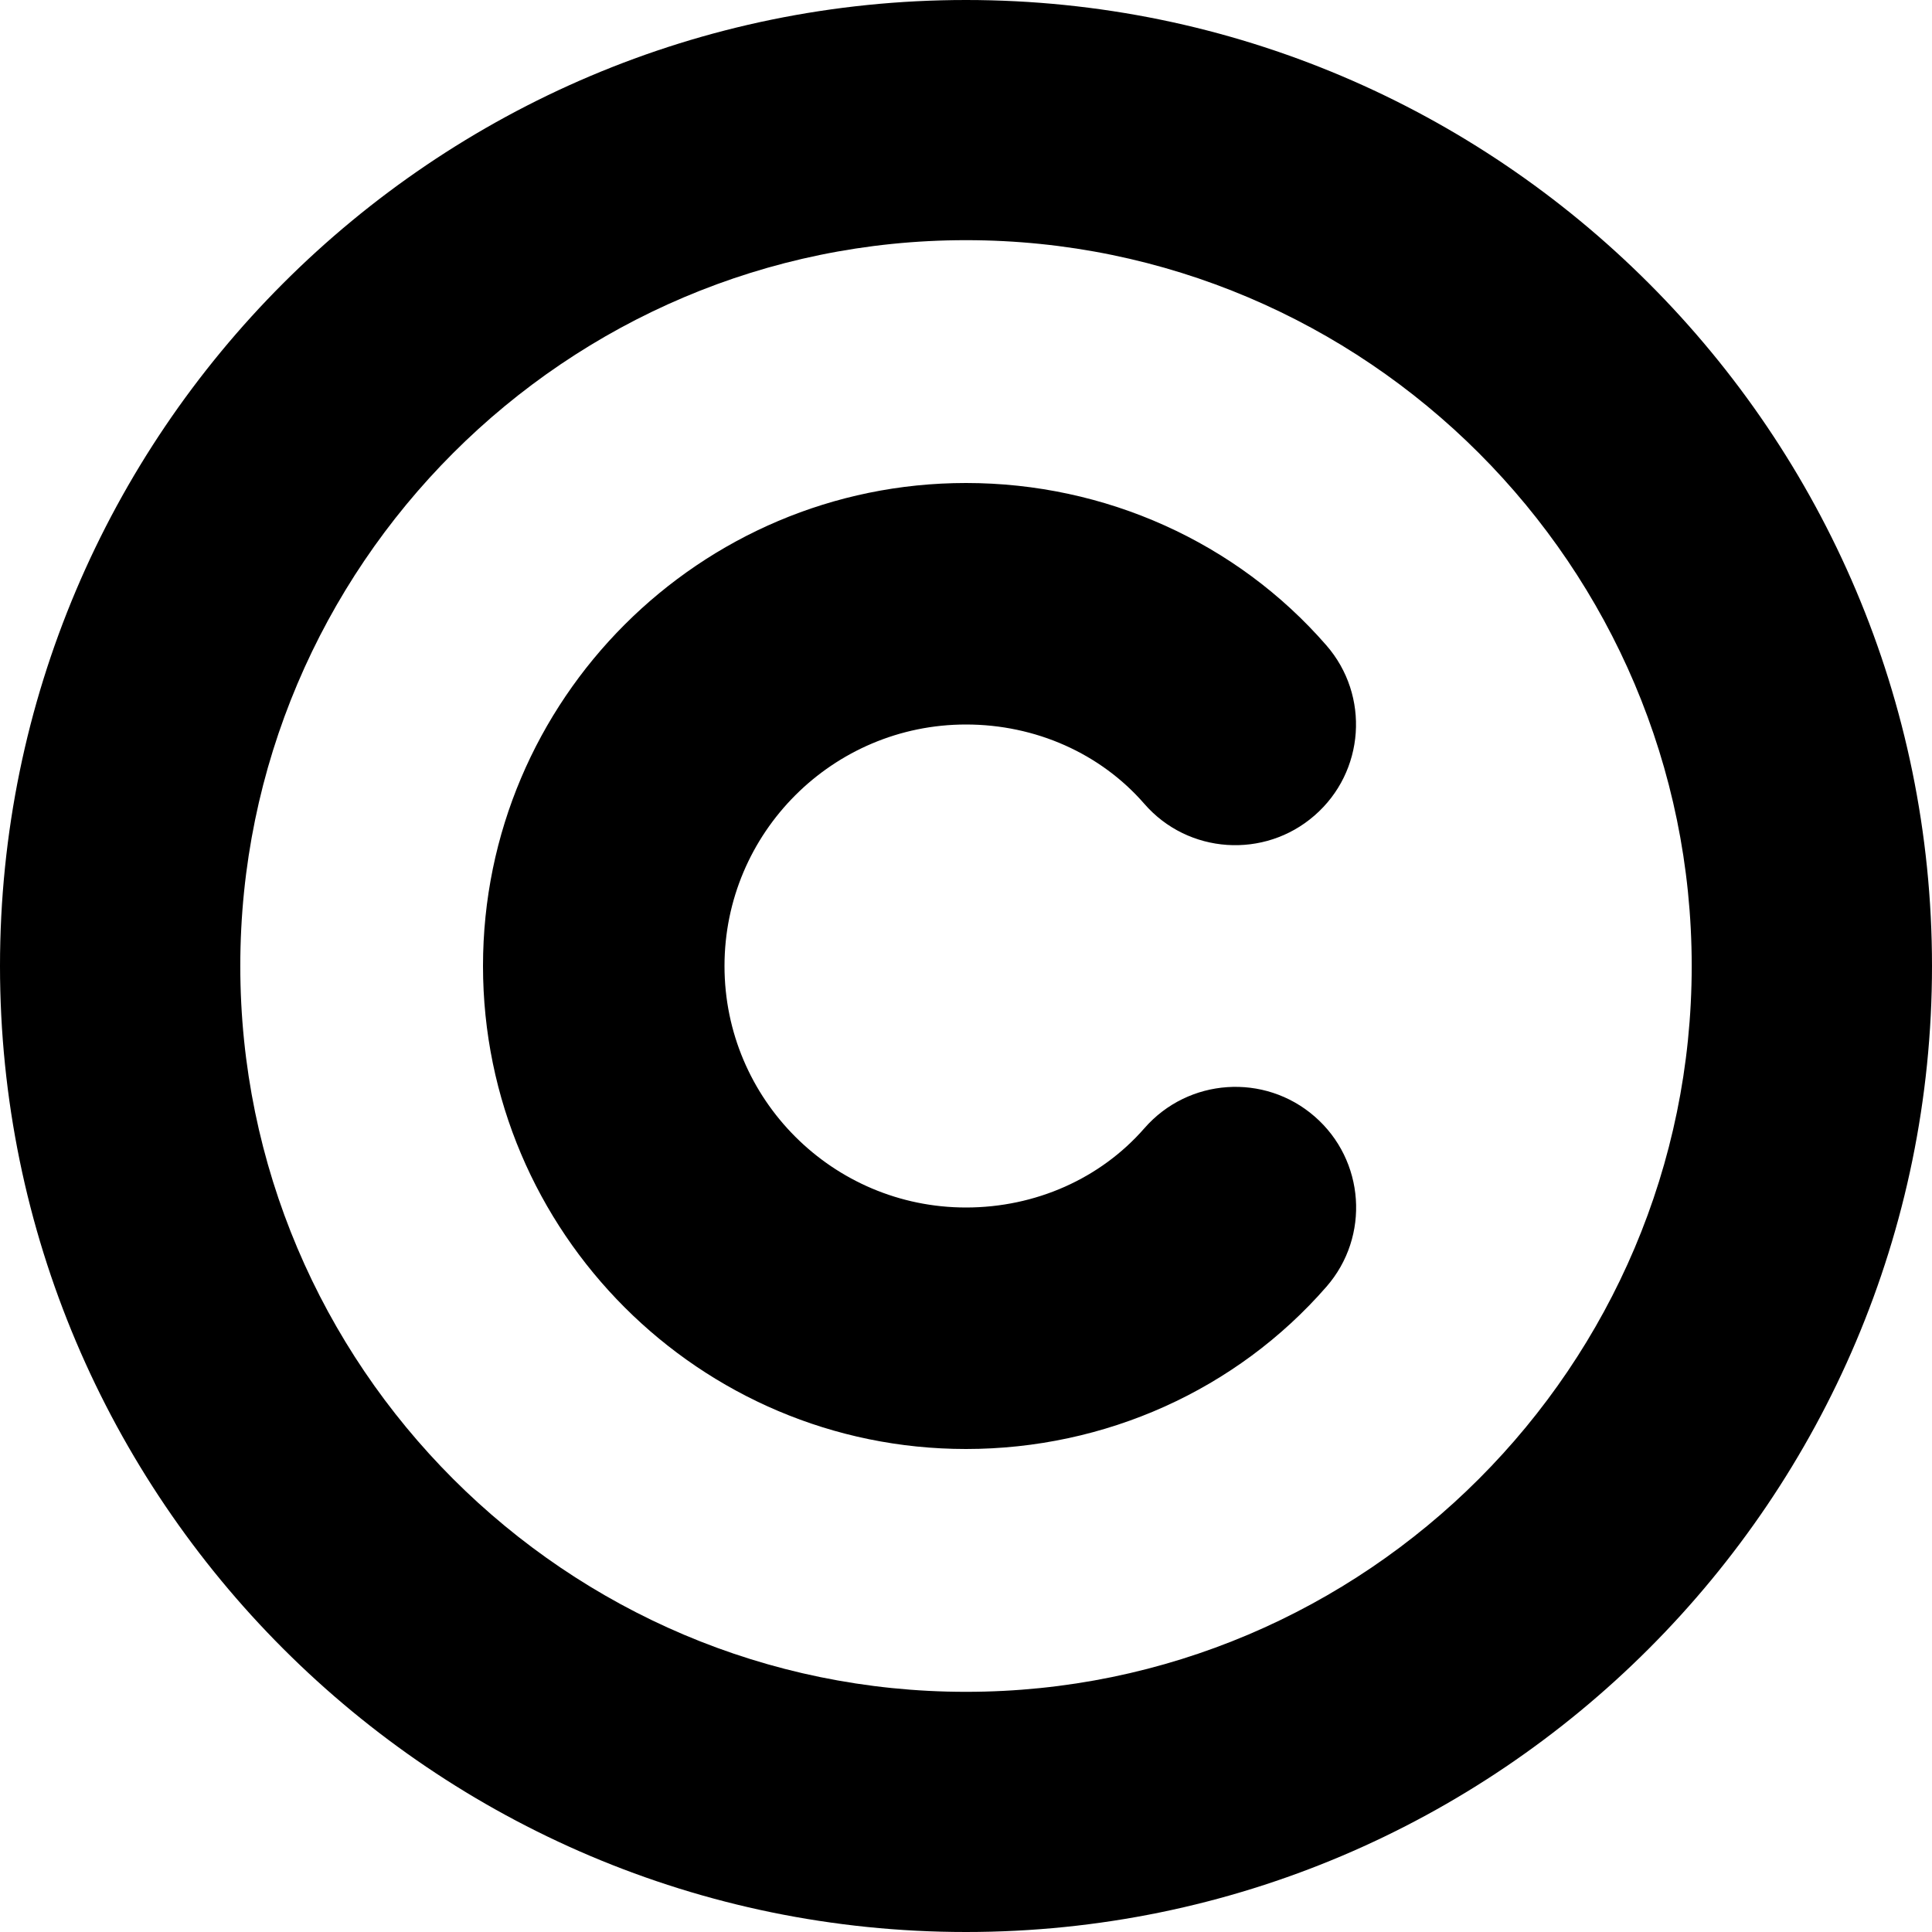 <?xml version="1.0" encoding="iso-8859-1"?>
<!-- Generator: Adobe Illustrator 16.0.0, SVG Export Plug-In . SVG Version: 6.00 Build 0)  -->
<!DOCTYPE svg PUBLIC "-//W3C//DTD SVG 1.1//EN" "http://www.w3.org/Graphics/SVG/1.1/DTD/svg11.dtd">
<svg version="1.1" id="Layer_1" xmlns="http://www.w3.org/2000/svg" xmlns:xlink="http://www.w3.org/1999/xlink" x="0px" y="0px"
	 width="16px" height="16px" viewBox="0 0 16 16" style="enable-background:new 0 0 16 16;" xml:space="preserve">
<g id="Copyright_1">
	<g>
		<path d="M8,16c-4.412,0-8-3.589-8-8s3.588-8,8-8s8,3.589,8,8S12.412,16,8,16z M8,1.989C4.687,1.989,1.99,4.687,1.99,8
			S4.687,14.011,8,14.011S14.01,11.313,14.01,8S11.313,1.989,8,1.989z"/>
	</g>
	<g>
		<path d="M8,12c-2.206,0-4-1.795-4-4s1.794-4,4-4c1.153,0,2.241,0.49,2.984,1.344c0.363,0.416,0.319,1.048-0.098,1.41
			c-0.414,0.361-1.048,0.32-1.41-0.098C9.113,6.239,8.575,6,8,6C6.897,6,6,6.896,6,8s0.897,2,2,2c0.575,0,1.113-0.239,1.477-0.656
			s0.995-0.459,1.41-0.098c0.417,0.362,0.461,0.994,0.098,1.41C10.241,11.51,9.153,12,8,12z"/>
	</g>
</g>
<g>
</g>
<g>
</g>
<g>
</g>
<g>
</g>
<g>
</g>
<g>
</g>
<g>
</g>
<g>
</g>
<g>
</g>
<g>
</g>
<g>
</g>
<g>
</g>
<g>
</g>
<g>
</g>
<g>
</g>
</svg>
